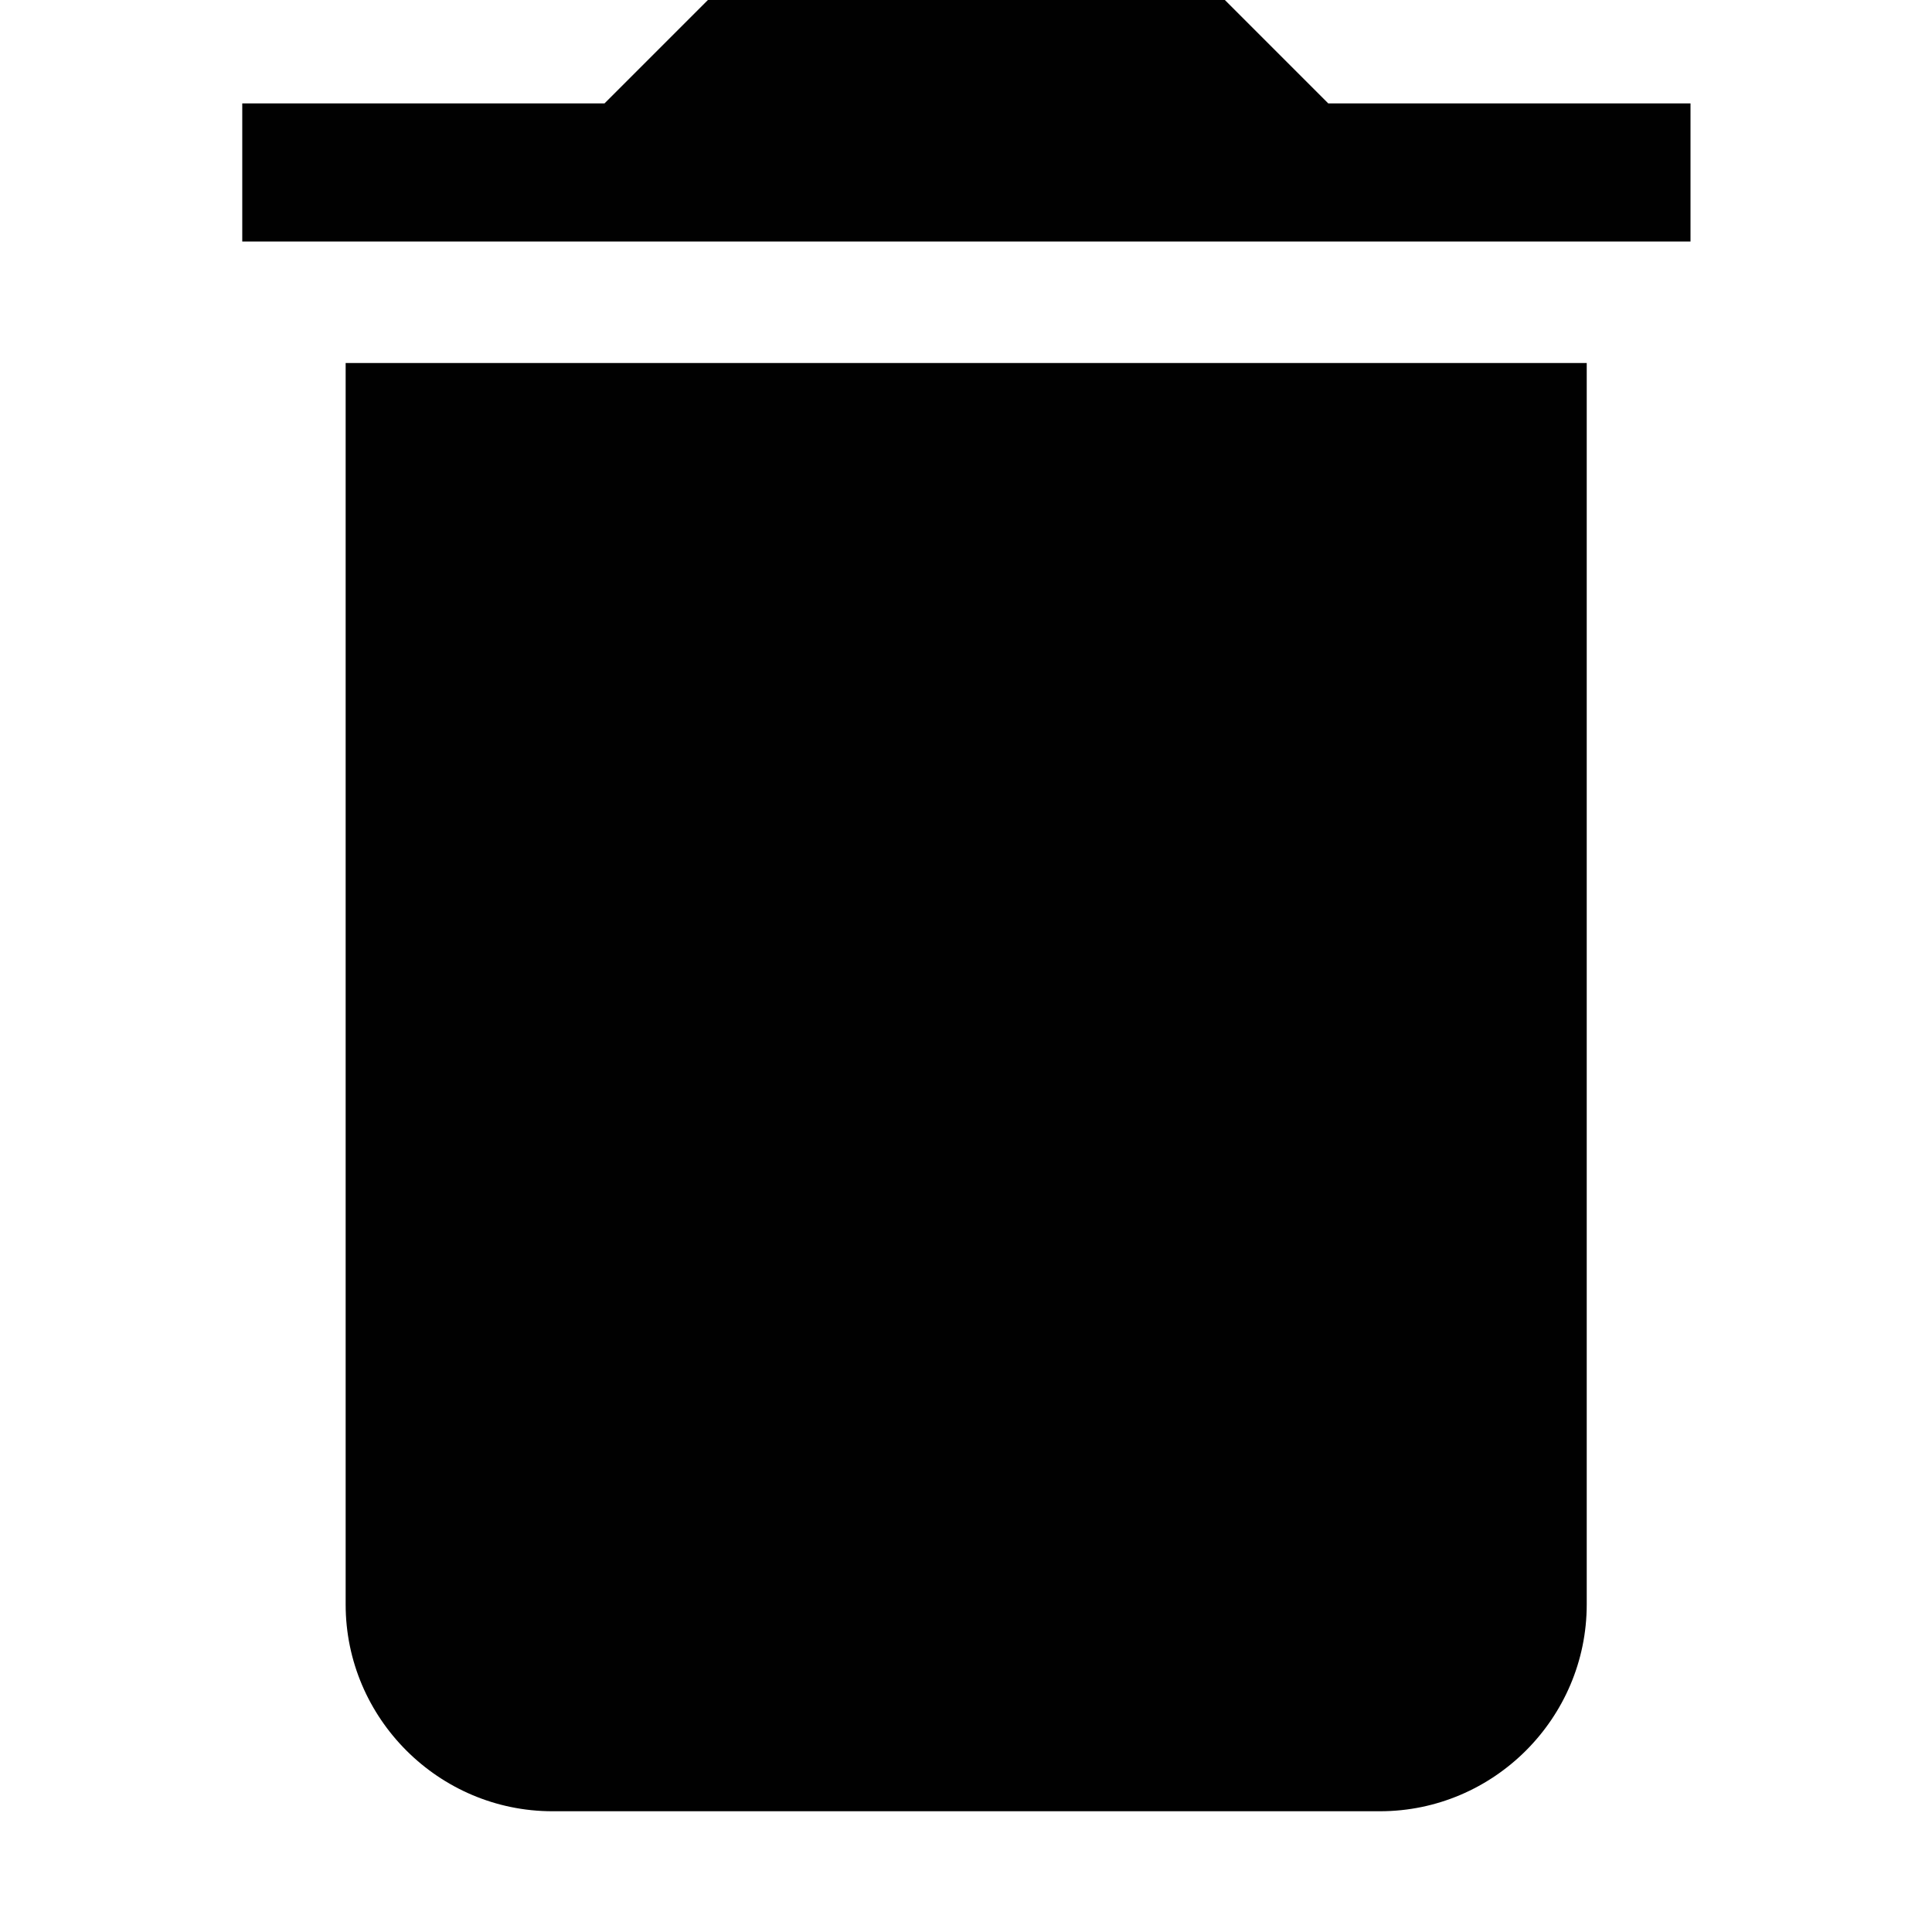 <?xml version="1.0" encoding="utf-8"?>
<!-- Generator: Adobe Illustrator 18.1.1, SVG Export Plug-In . SVG Version: 6.00 Build 0)  -->
<svg version="1.1" id="Layer_1" xmlns="http://www.w3.org/2000/svg" xmlns:xlink="http://www.w3.org/1999/xlink" x="0px" y="0px"
	 viewBox="0 0 512 512" enable-background="new 0 0 512 512" xml:space="preserve">
<path fill="#010101" d="M91.6,425.2c0,30.2,24.7,54.8,54.8,54.8h219.3c30.2,0,54.8-24.7,54.8-54.8v-329H91.6V425.2z"/>
<polygon fill="#010101" points="448,27.4 352,27.4 324.6,0 187.6,0 160.2,27.4 64.2,27.4 64.2,64 448,64 "/>
</svg>
